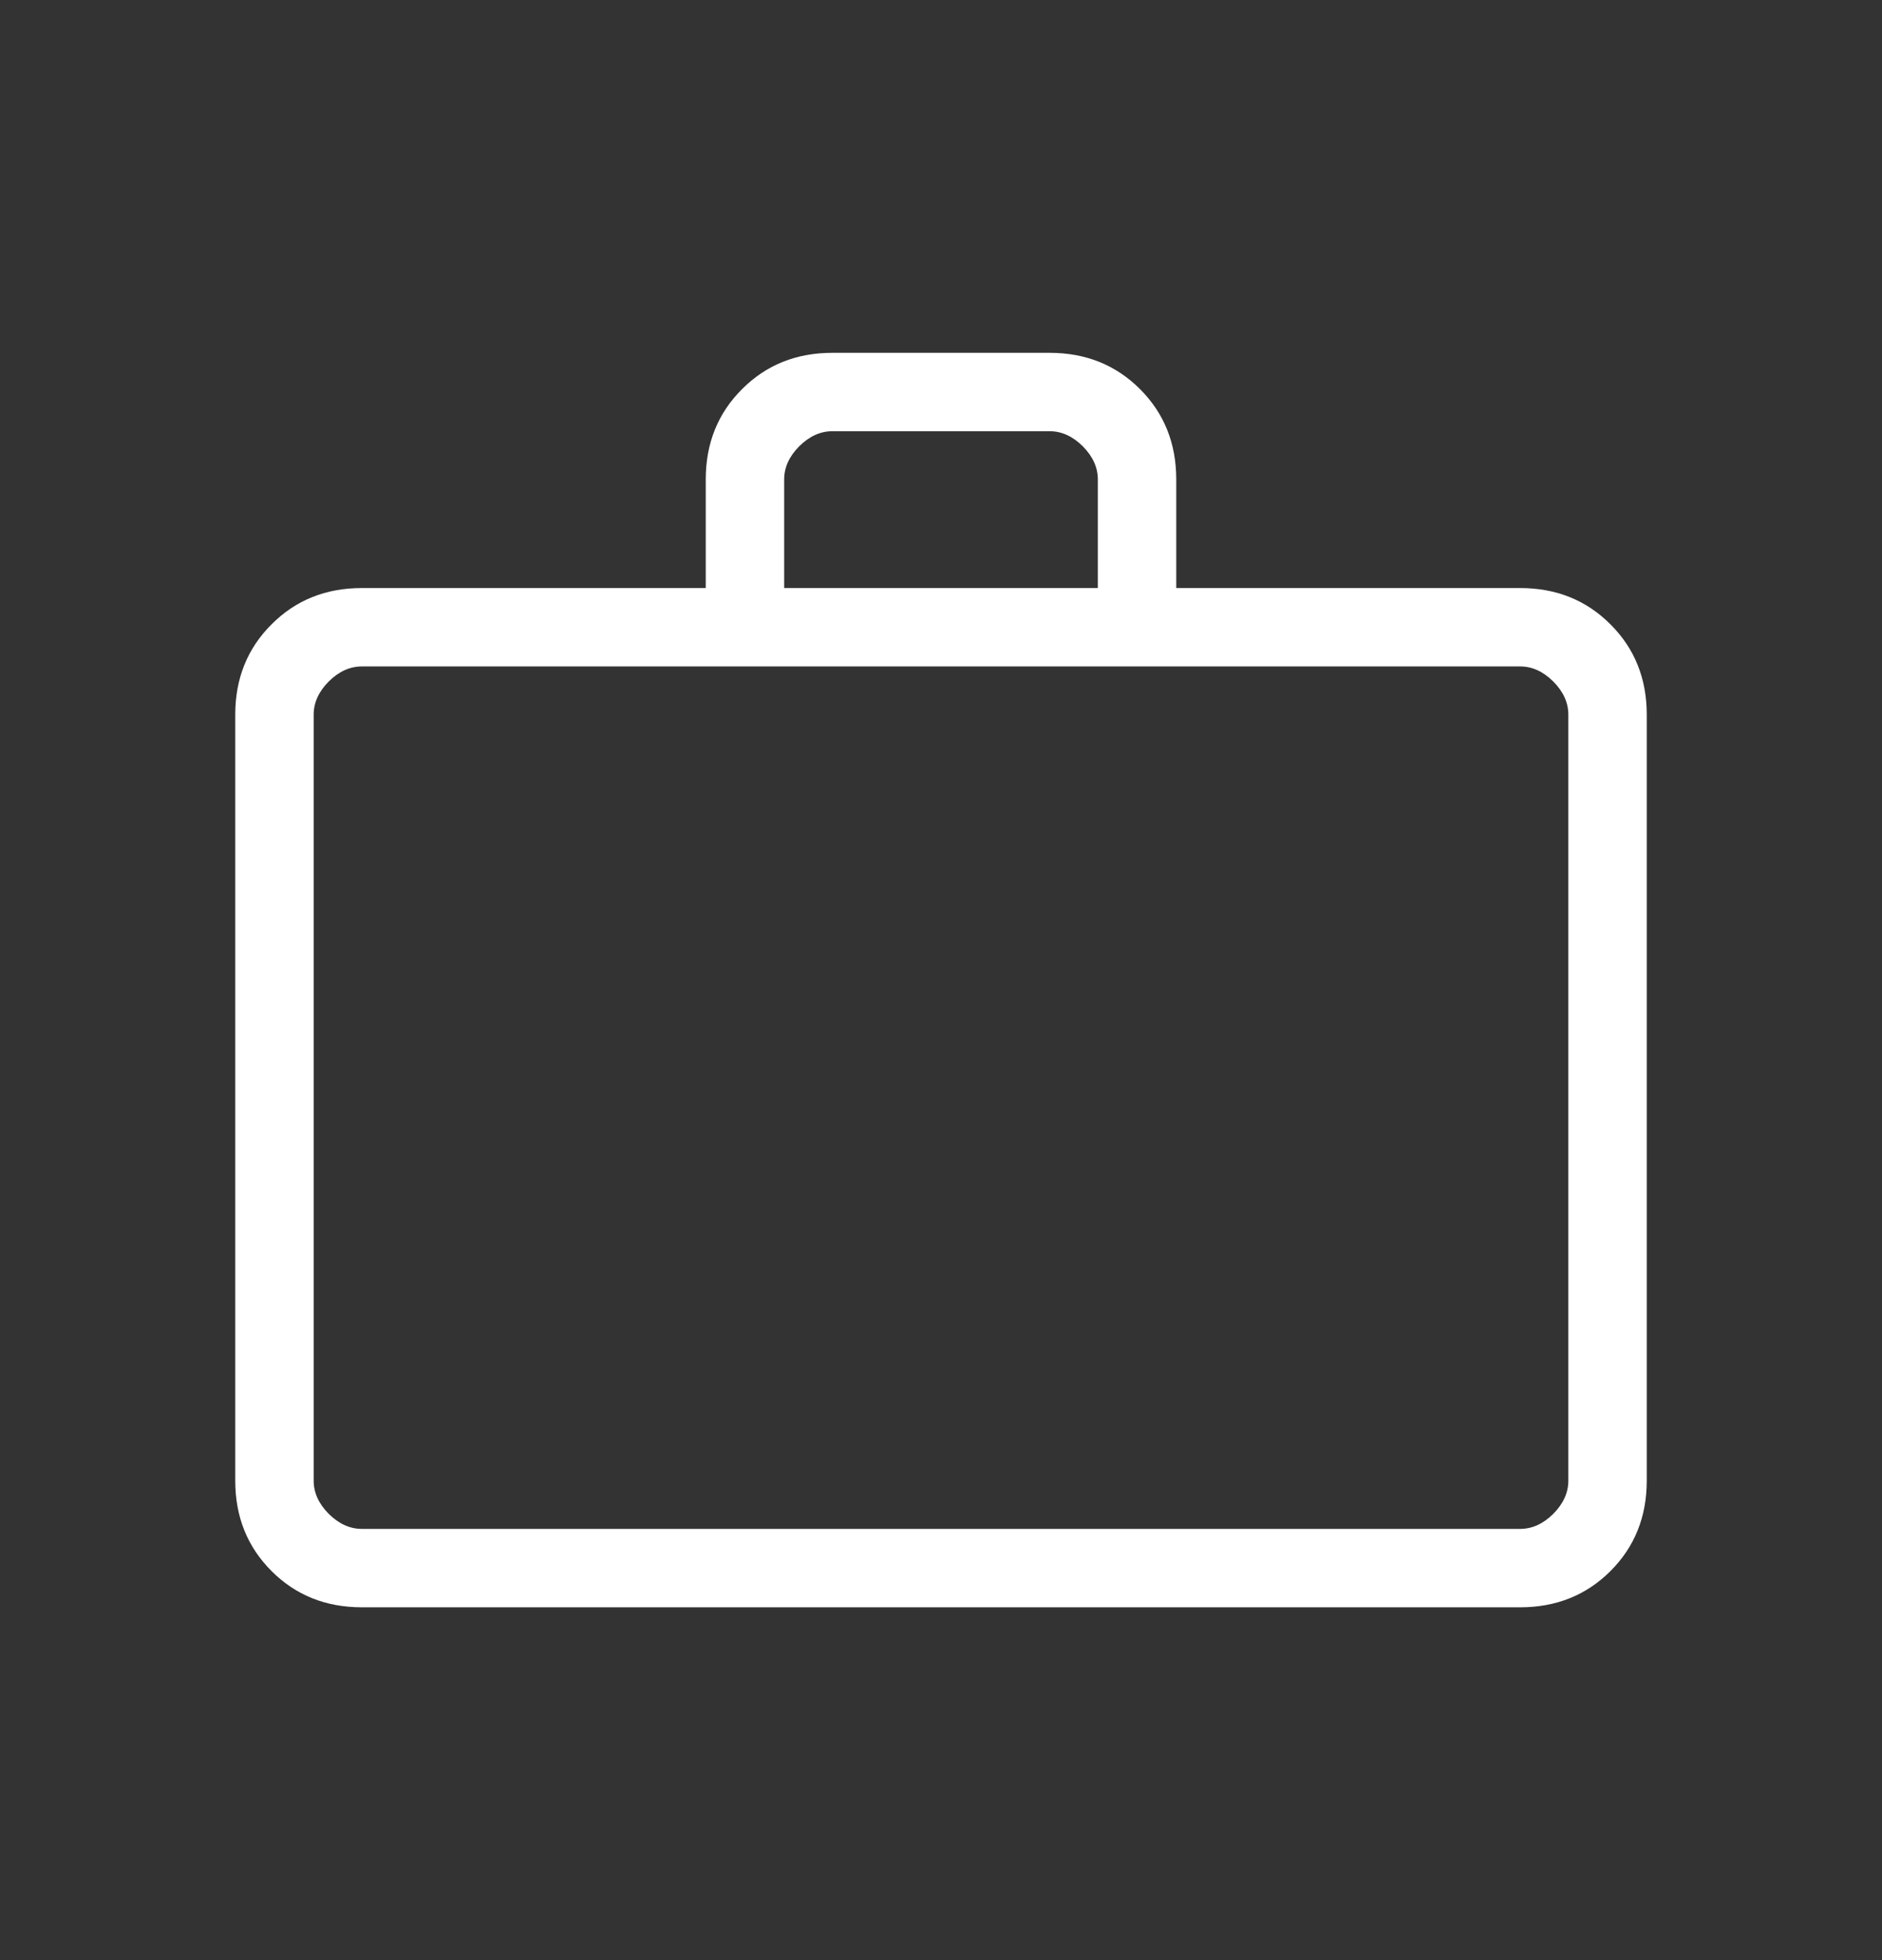 <svg width="24" height="25" viewBox="0 0 24 25" fill="none" xmlns="http://www.w3.org/2000/svg">
<rect x="0" y="0" width="24" height="25" fill="#333333" stroke="none"/>
<path d="M4.615 20.5C4.155 20.5 3.771 20.346 3.463 20.038C3.154 19.729 3 19.345 3 18.885V9.115C3 8.655 3.154 8.271 3.463 7.963C3.771 7.654 4.155 7.5 4.615 7.5H9V6.115C9 5.655 9.154 5.271 9.463 4.963C9.771 4.654 10.155 4.5 10.615 4.5H13.385C13.845 4.5 14.229 4.654 14.538 4.963C14.846 5.271 15 5.655 15 6.115V7.5H19.385C19.845 7.5 20.229 7.654 20.537 7.963C20.846 8.271 21 8.655 21 9.115V18.885C21 19.345 20.846 19.729 20.538 20.037C20.229 20.346 19.845 20.5 19.385 20.5H4.615ZM4.615 19.5H19.385C19.538 19.5 19.679 19.436 19.808 19.308C19.936 19.179 20 19.038 20 18.885V9.115C20 8.962 19.936 8.821 19.808 8.692C19.679 8.564 19.538 8.5 19.385 8.5H4.615C4.462 8.5 4.321 8.564 4.192 8.692C4.064 8.821 4 8.962 4 9.115V18.885C4 19.038 4.064 19.179 4.192 19.308C4.321 19.436 4.462 19.5 4.615 19.5ZM10 7.5H14V6.115C14 5.962 13.936 5.821 13.808 5.692C13.679 5.564 13.538 5.5 13.385 5.5H10.615C10.462 5.5 10.321 5.564 10.192 5.692C10.064 5.821 10 5.962 10 6.115V7.5Z" fill="white"/>
</svg>
